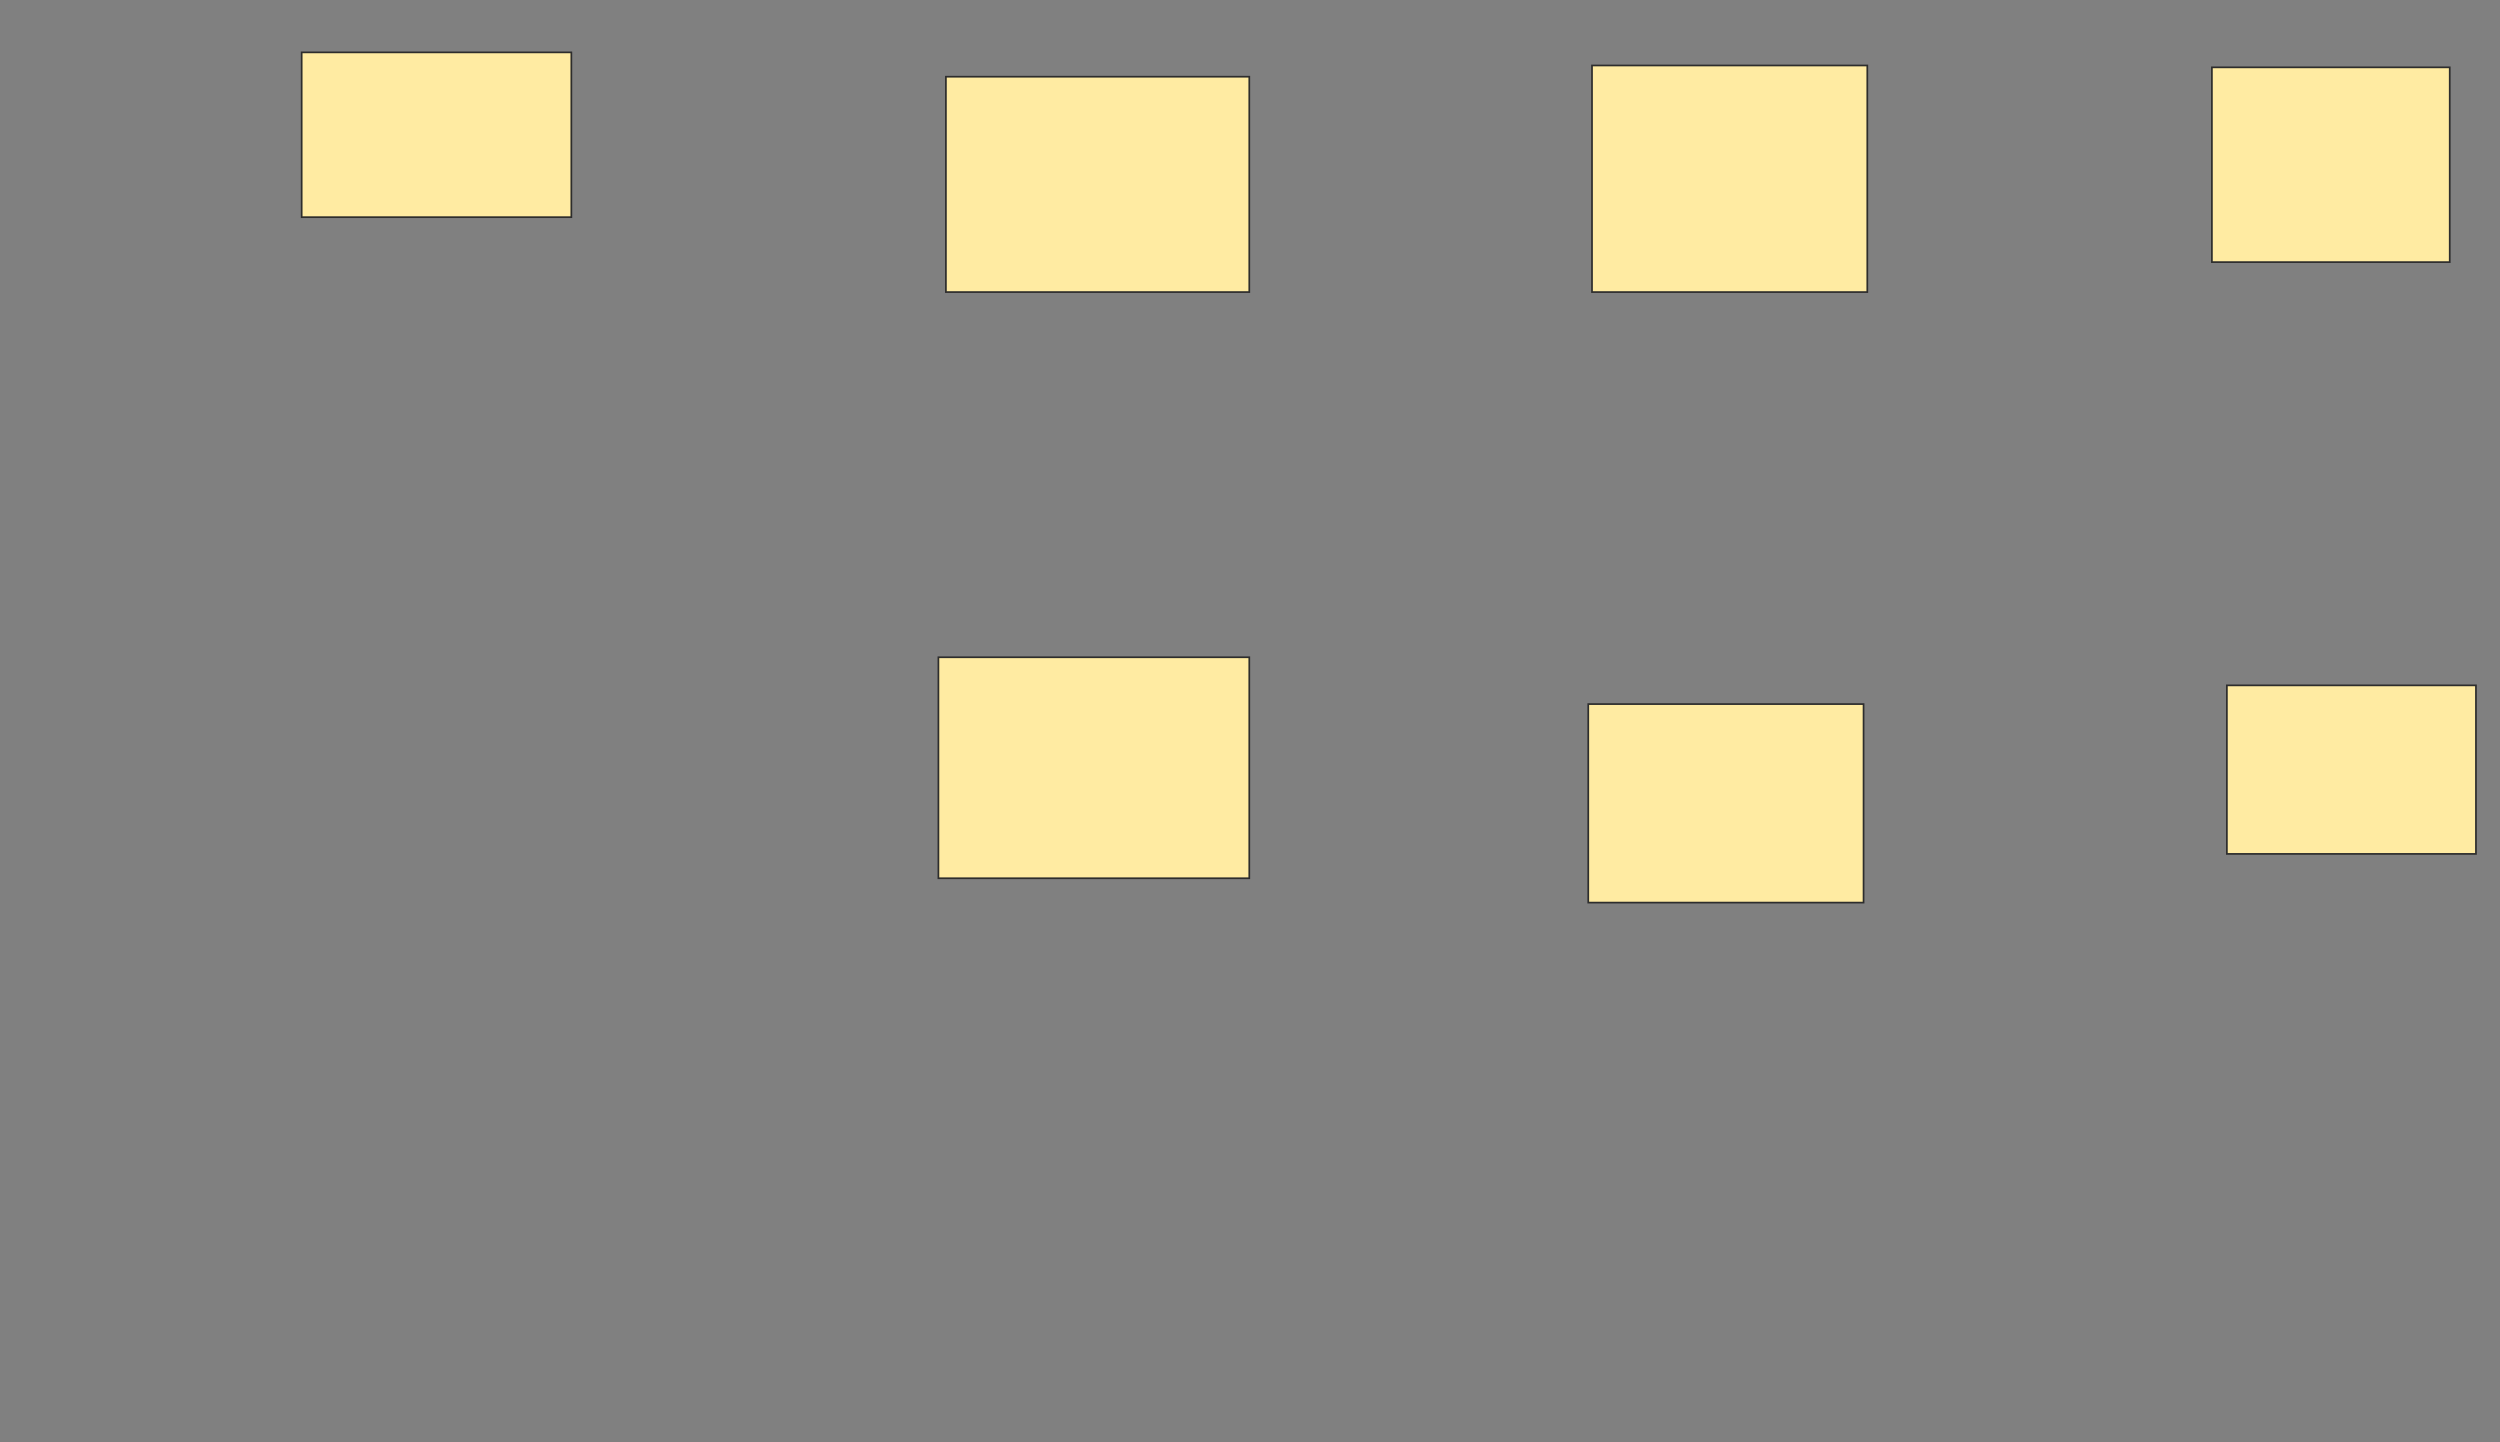 <svg height="837" width="1451" xmlns="http://www.w3.org/2000/svg"><rect width="100%" height="100%" fill="#808080" stroke="none"/><path fill="#FFEBA2" stroke="#2D2D2D" d="M175.087 30.391H331.609V126.043H175.087z"/><path fill="#FFEBA2" stroke="#2D2D2D" d="M549 44.522H725.087V169.522H549z"/><path fill="#FFEBA2" stroke="#2D2D2D" d="M924 38H1083.783V169.522H924z"/><path fill="#FFEBA2" stroke="#2D2D2D" d="M1283.783 39.087H1421.826V152.13H1283.783z"/><path fill="#FFEBA2" stroke="#2D2D2D" d="M544.652 381.478H725.087V509.739H544.652z"/><path fill="#FFEBA2" stroke="#2D2D2D" d="M921.826 408.652H1081.609V523.869H921.826z"/><path fill="#FFEBA2" stroke="#2D2D2D" d="M1292.478 397.783H1437.043V495.609H1292.478z"/></svg>